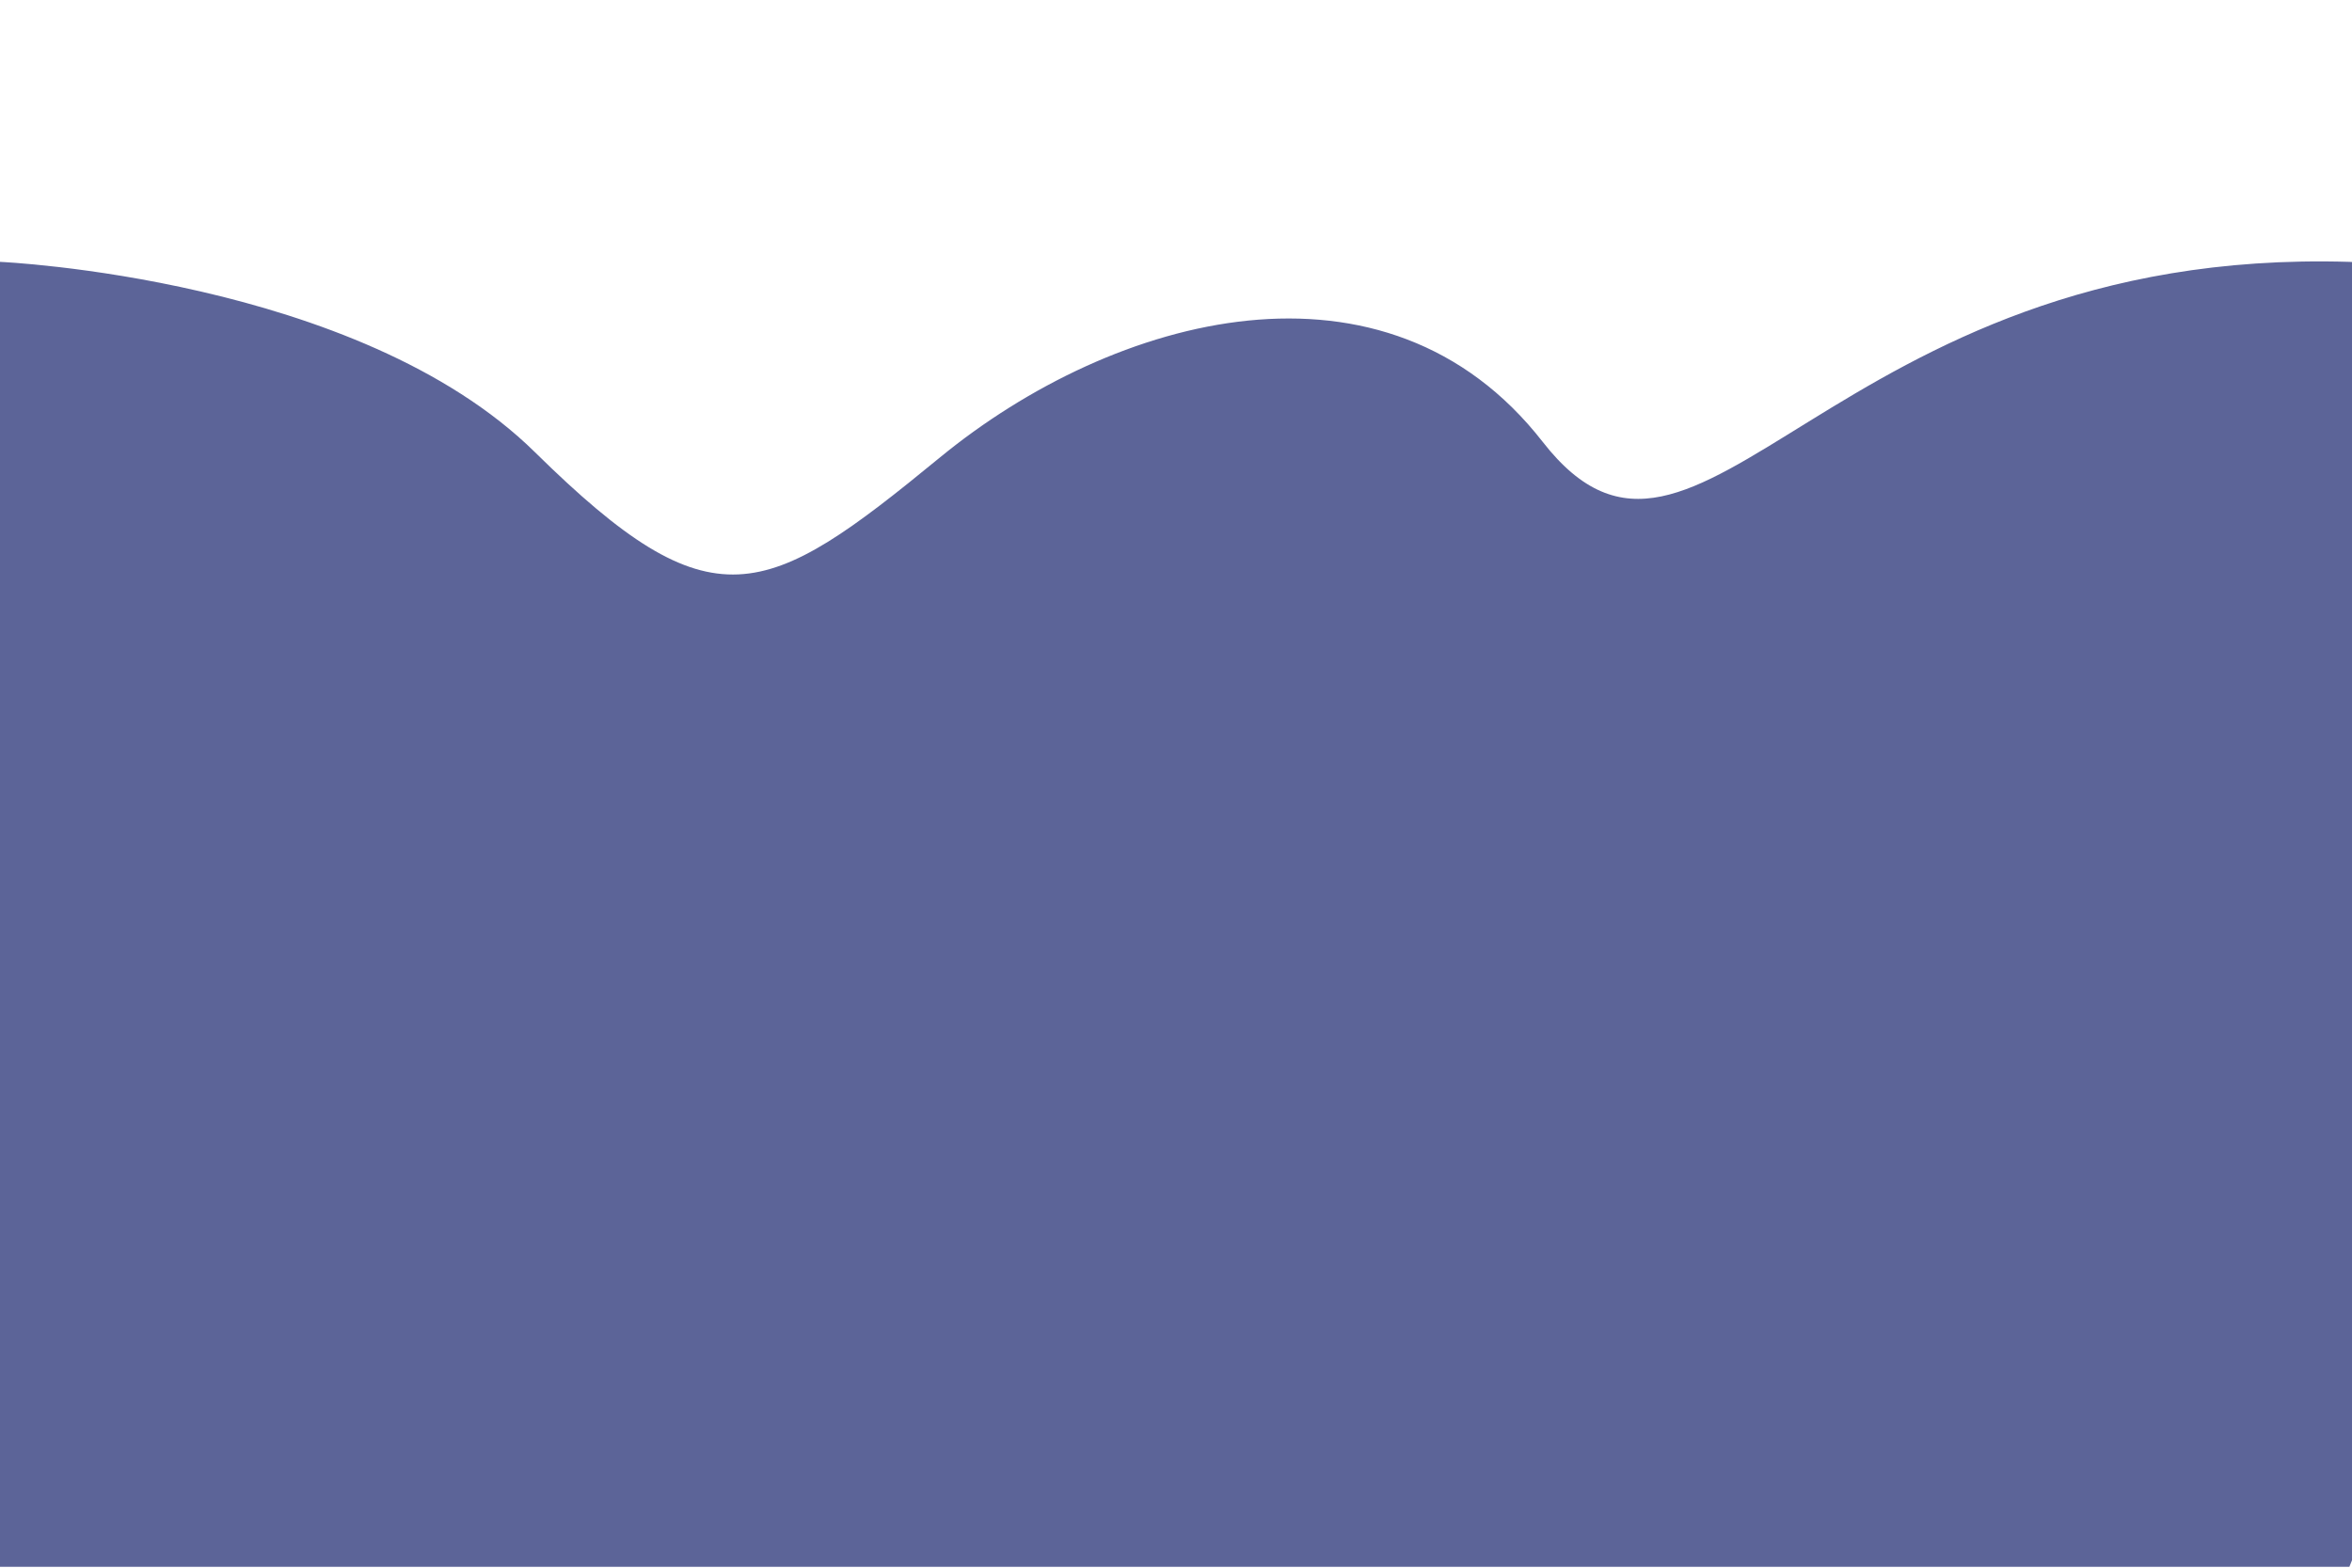 <svg version="1.2" baseProfile="tiny-ps" xmlns="http://www.w3.org/2000/svg" viewBox="0 0 901 600" width="900" height="600">
	<path id="0" class="shp0" d="M0 100C0 100 137 106 205 173C273 240 293 230 360 175C427 120 531 92 591 169C651 246 700 94 900 100C1100 106 900 600 900 600L0 600"  fill="#5c6498" />
</svg>